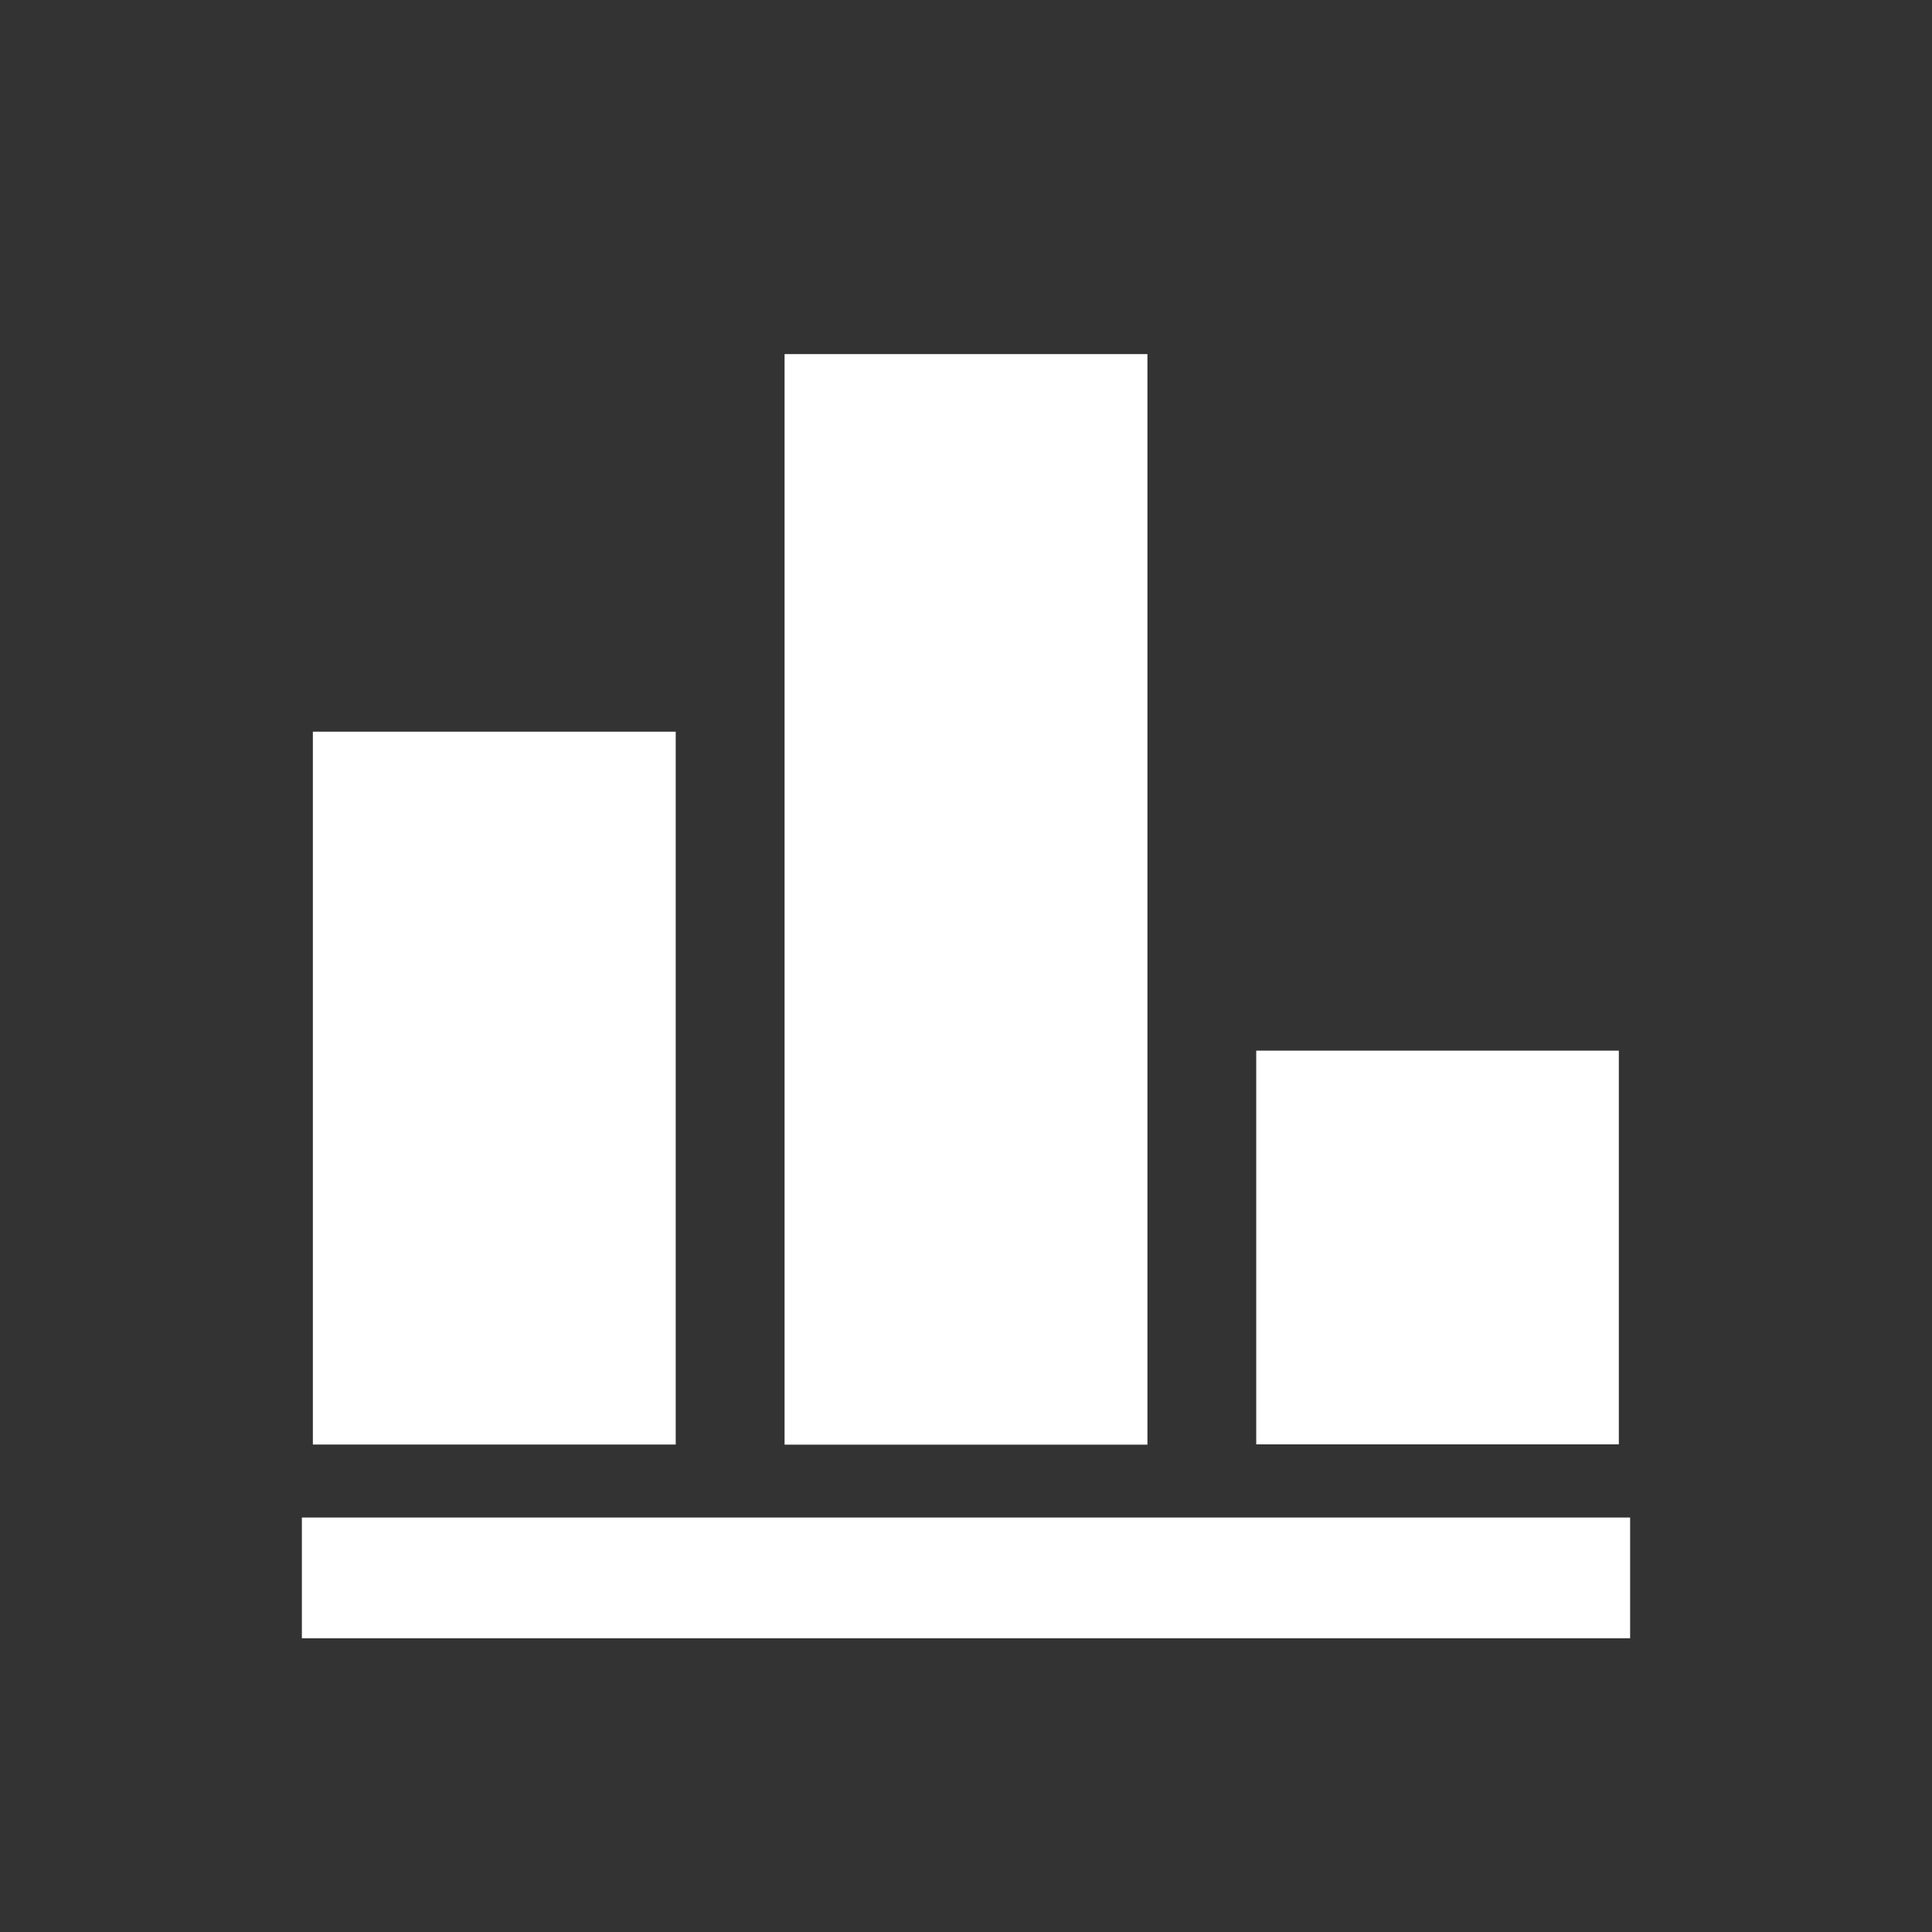 <?xml version="1.0" encoding="utf-8"?>
<!-- Generator: Adobe Illustrator 16.0.0, SVG Export Plug-In . SVG Version: 6.00 Build 0)  -->
<!DOCTYPE svg PUBLIC "-//W3C//DTD SVG 1.1//EN" "http://www.w3.org/Graphics/SVG/1.1/DTD/svg11.dtd">
<svg version="1.1" id="Layer_1" xmlns="http://www.w3.org/2000/svg" xmlns:xlink="http://www.w3.org/1999/xlink" x="0px" y="0px"
	 width="32px" height="32px" viewBox="0 0 32 32" enable-background="new 0 0 32 32" xml:space="preserve">
<rect x="0" y="0" width="32" height="32" fill="#333333" stroke="none"/>
<g>
	<path id="bar_chart_icon_1_" fill="#FFFFFF" d="M11.192,23.926h-6.01V12.119h6.01V23.926z M19.005,5.865h-6.01v18.063h6.01V5.865z
		 M26.813,17.402h-6.006v6.521h6.006V17.402z"/>
	<line fill="none" stroke="#FFFFFF" stroke-width="2" stroke-miterlimit="10" x1="5" y1="26.135" x2="27" y2="26.135"/>
</g>
</svg>
